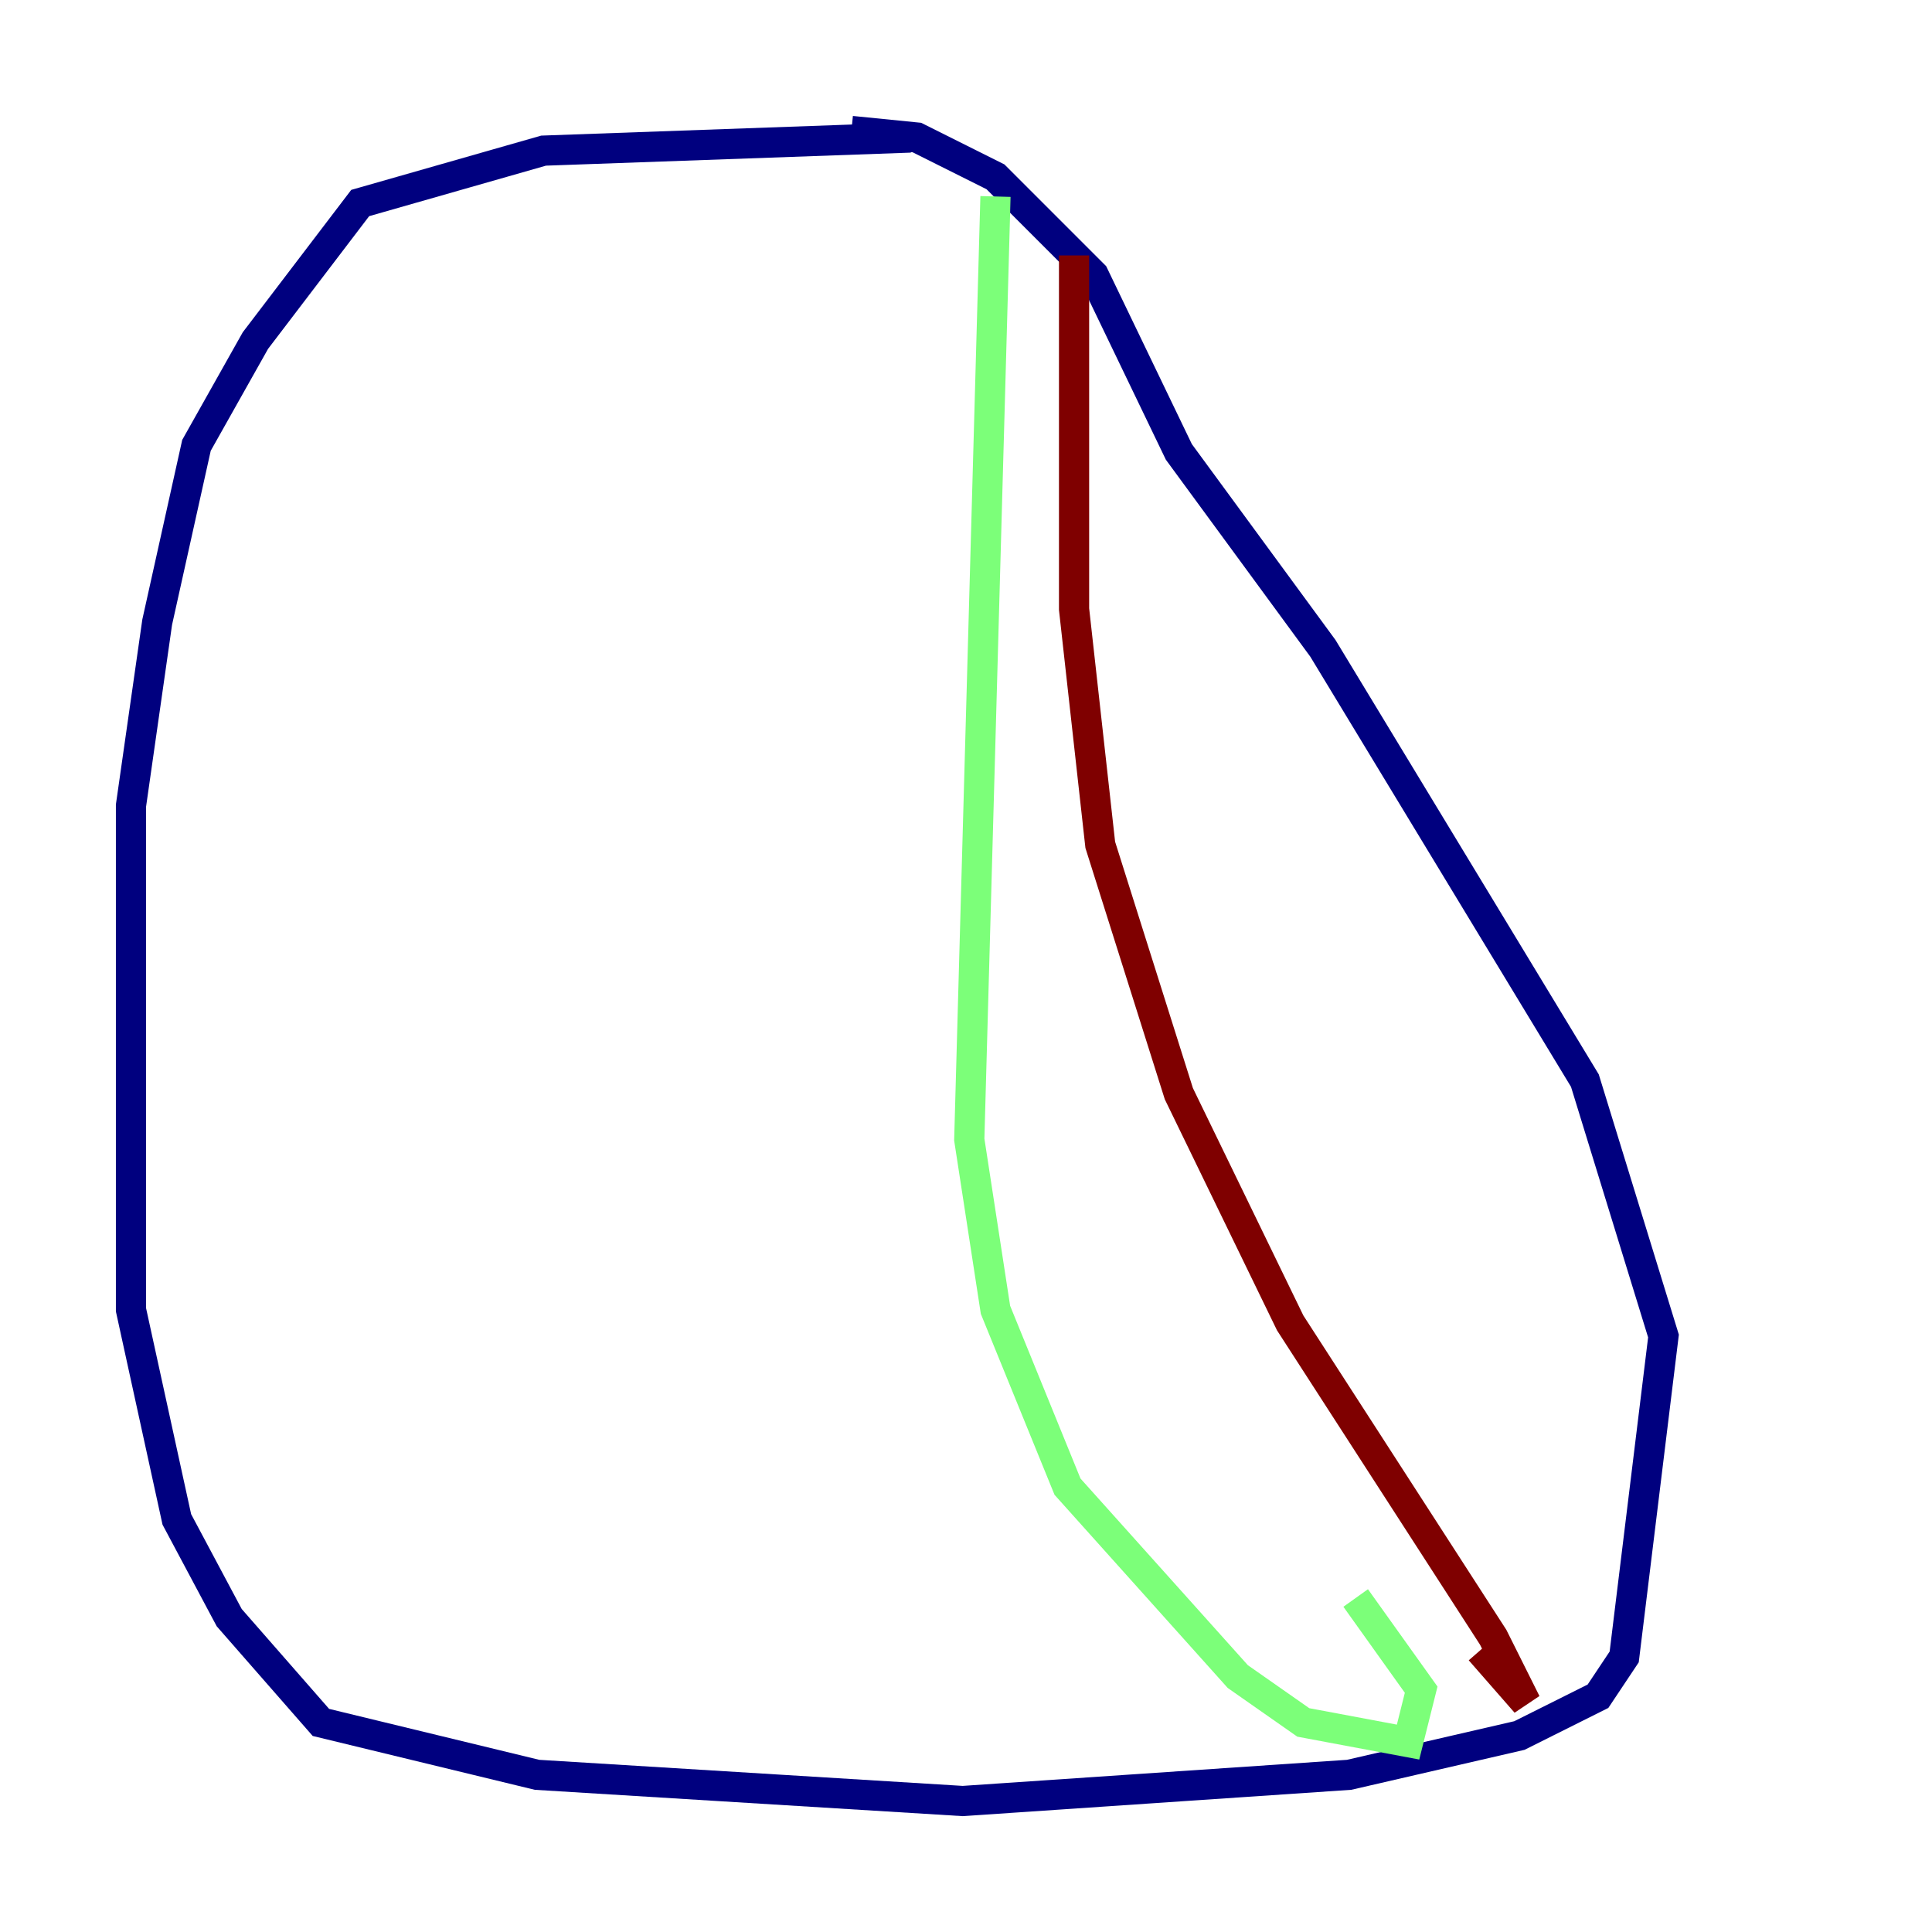 <?xml version="1.0" encoding="utf-8" ?>
<svg baseProfile="tiny" height="128" version="1.2" viewBox="0,0,128,128" width="128" xmlns="http://www.w3.org/2000/svg" xmlns:ev="http://www.w3.org/2001/xml-events" xmlns:xlink="http://www.w3.org/1999/xlink"><defs /><polyline fill="none" points="60.312,9.112 36.014,9.98 23.864,13.451 16.922,22.563 13.017,29.505 10.414,41.22 8.678,53.37 8.678,86.78 11.715,100.664 15.186,107.173 21.261,114.115 35.58,117.586 63.783,119.322 89.383,117.586 100.664,114.983 105.871,112.38 107.607,109.776 110.21,88.515 105.003,71.593 87.647,42.956 78.102,29.939 72.461,18.224 65.953,11.715 60.746,9.112 56.407,8.678" stroke="#00007f" stroke-width="2" /><polyline fill="none" points="65.953,13.017 64.217,75.498 65.953,86.78 70.725,98.495 82.007,111.078 86.346,114.115 93.288,115.417 94.156,111.946 89.817,105.871" stroke="#7cff79" stroke-width="2" /><polyline fill="none" points="71.159,16.922 71.159,40.352 72.895,55.973 78.102,72.461 85.478,87.647 98.929,108.475 101.098,112.814 98.061,109.342" stroke="#7f0000" stroke-width="2" /></svg>
